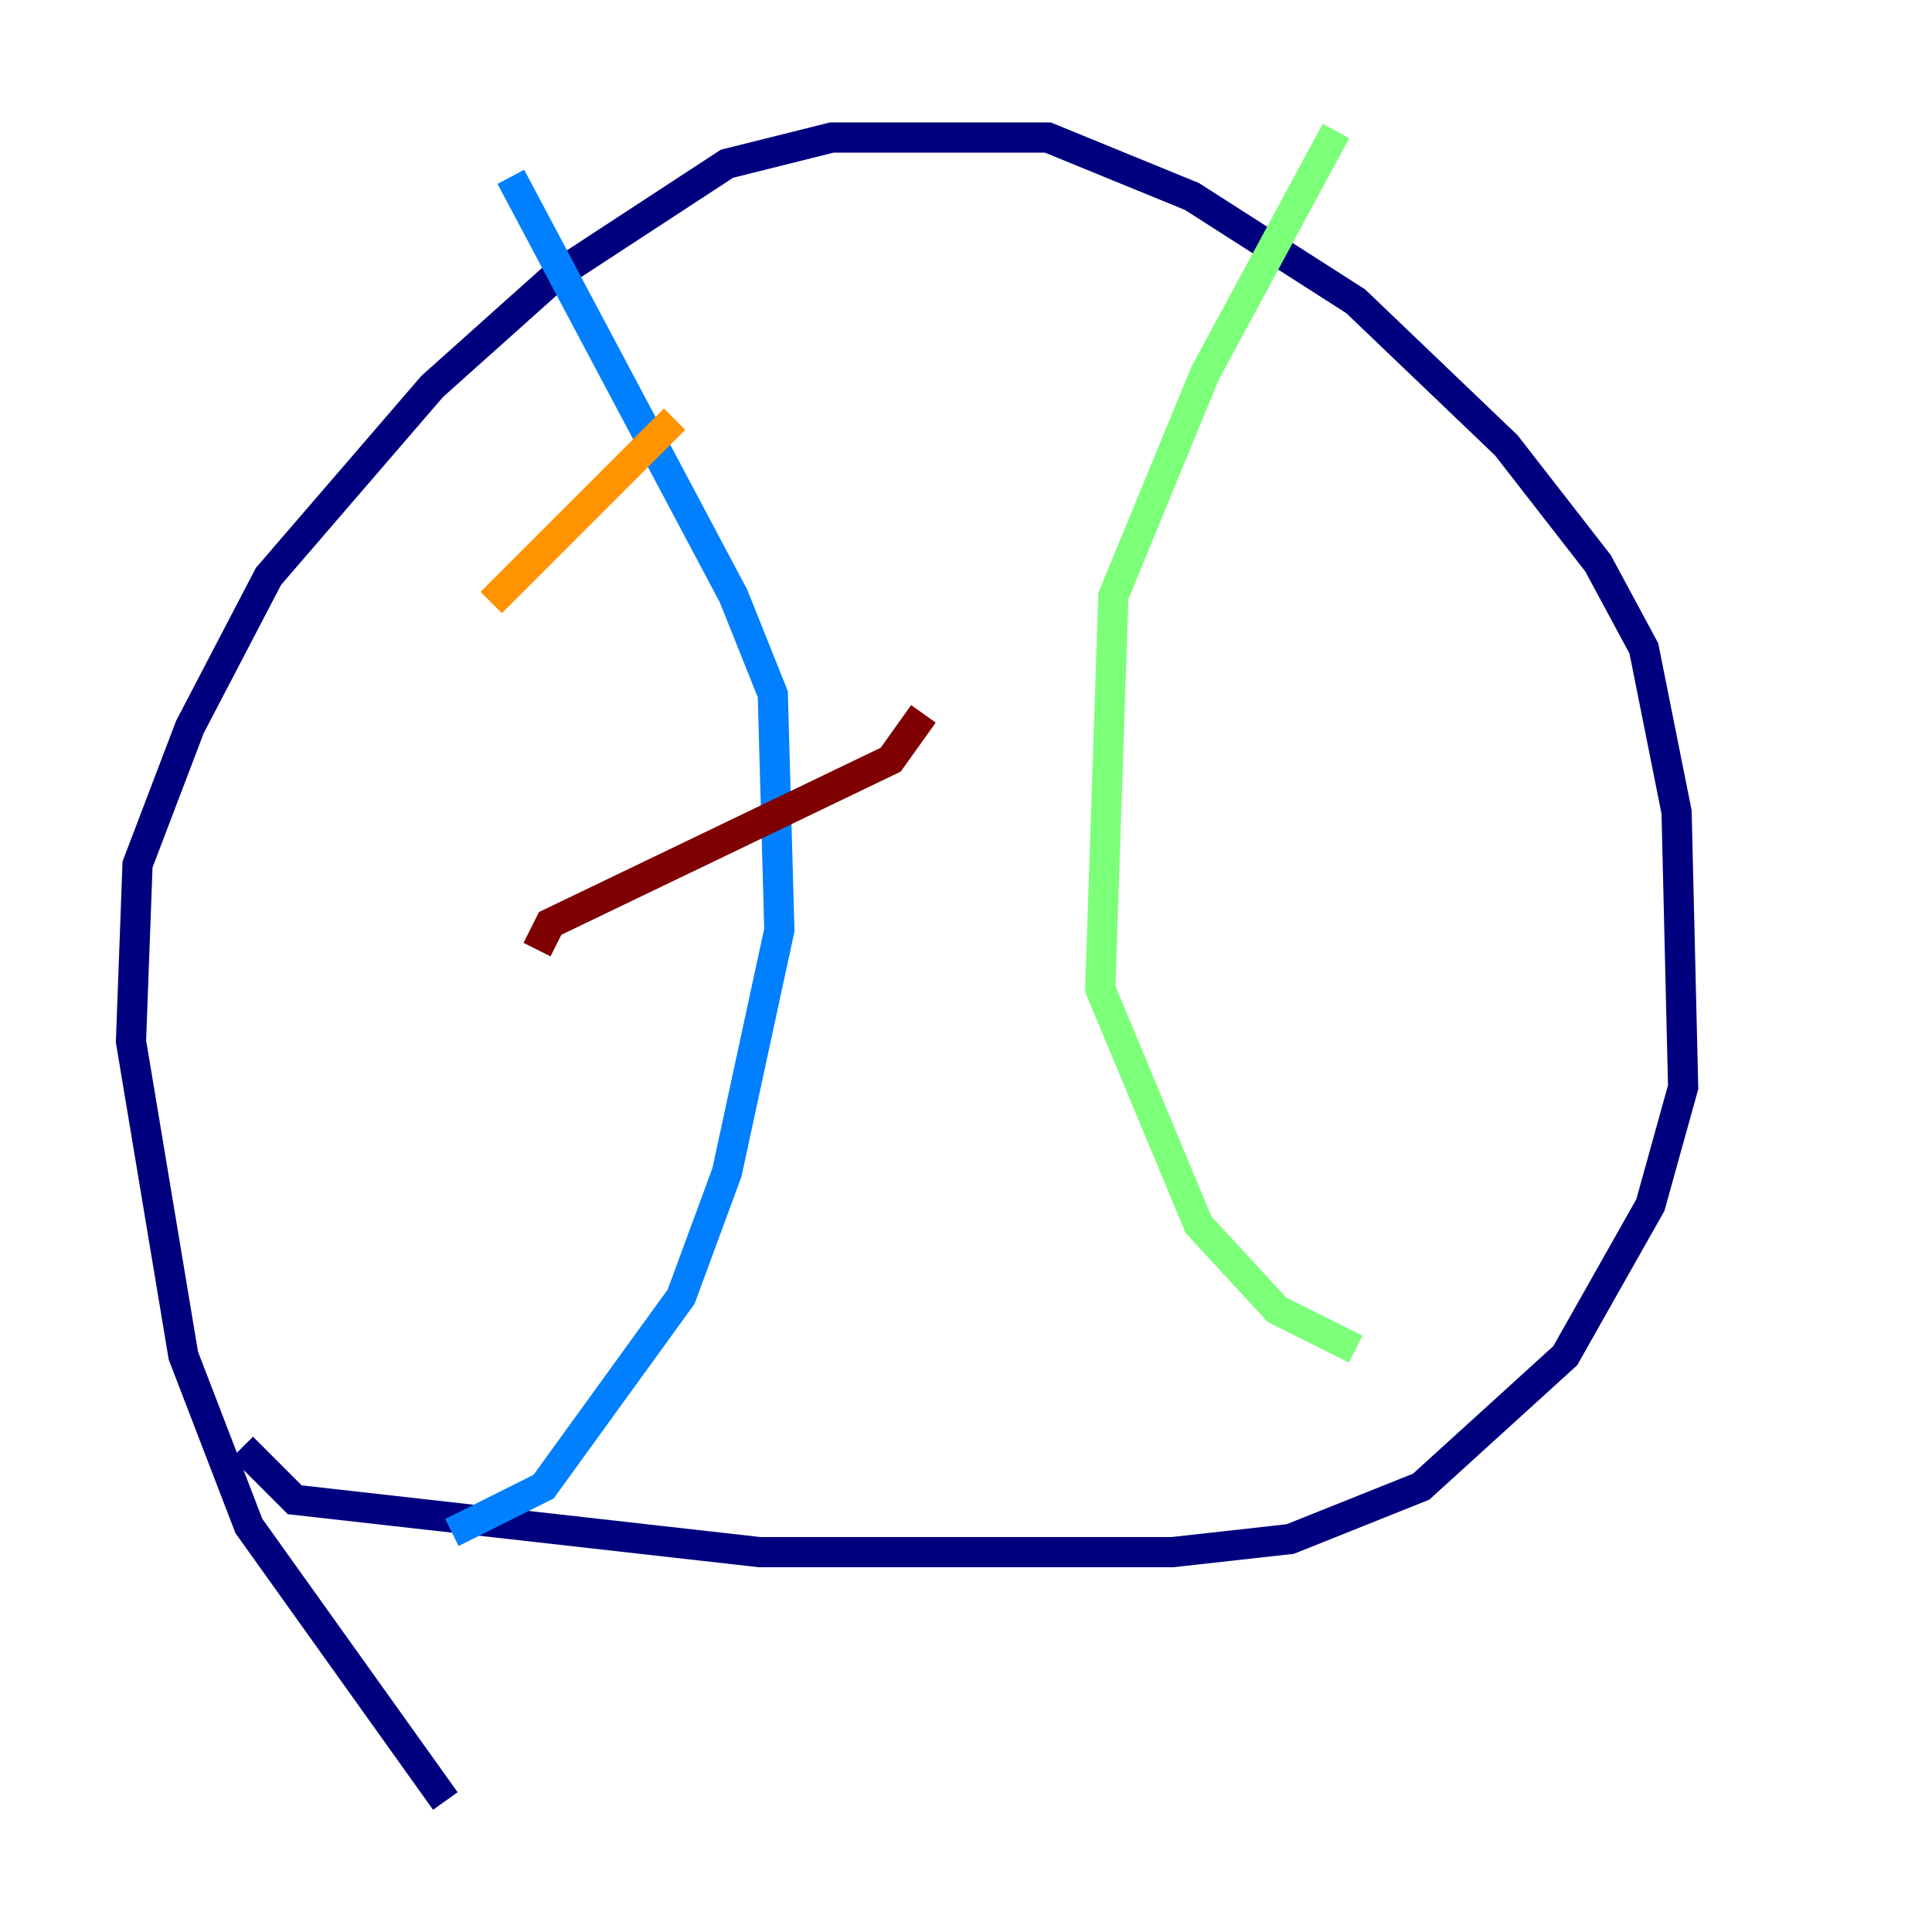 <?xml version="1.0" encoding="utf-8" ?>
<svg baseProfile="tiny" height="128" version="1.2" viewBox="0,0,128,128" width="128" xmlns="http://www.w3.org/2000/svg" xmlns:ev="http://www.w3.org/2001/xml-events" xmlns:xlink="http://www.w3.org/1999/xlink"><defs /><polyline fill="none" points="29.505,119.322 16.488,101.098 12.149,89.817 8.678,68.99 9.112,57.275 12.583,48.163 17.79,38.183 28.637,25.6 36.881,18.224 48.163,10.848 55.105,9.112 69.424,9.112 78.969,13.017 89.817,19.959 99.797,29.505 105.871,37.315 108.909,42.956 111.078,53.803 111.512,72.027 109.342,79.837 103.702,89.817 94.156,98.495 85.478,101.966 77.668,102.834 50.332,102.834 19.525,99.363 16.054,95.891" stroke="#00007f" stroke-width="2" /><polyline fill="none" points="33.844,11.715 48.597,39.485 51.2,45.993 51.634,61.614 48.163,77.668 45.125,85.912 36.014,98.495 29.939,101.532" stroke="#0080ff" stroke-width="2" /><polyline fill="none" points="88.515,8.678 79.837,24.732 73.763,39.485 72.895,65.519 79.403,81.139 84.61,86.78 89.817,89.383" stroke="#7cff79" stroke-width="2" /><polyline fill="none" points="44.691,27.77 32.542,39.919" stroke="#ff9400" stroke-width="2" /><polyline fill="none" points="61.18,47.295 59.01,50.332 36.447,61.18 35.58,62.915" stroke="#7f0000" stroke-width="2" /></svg>
